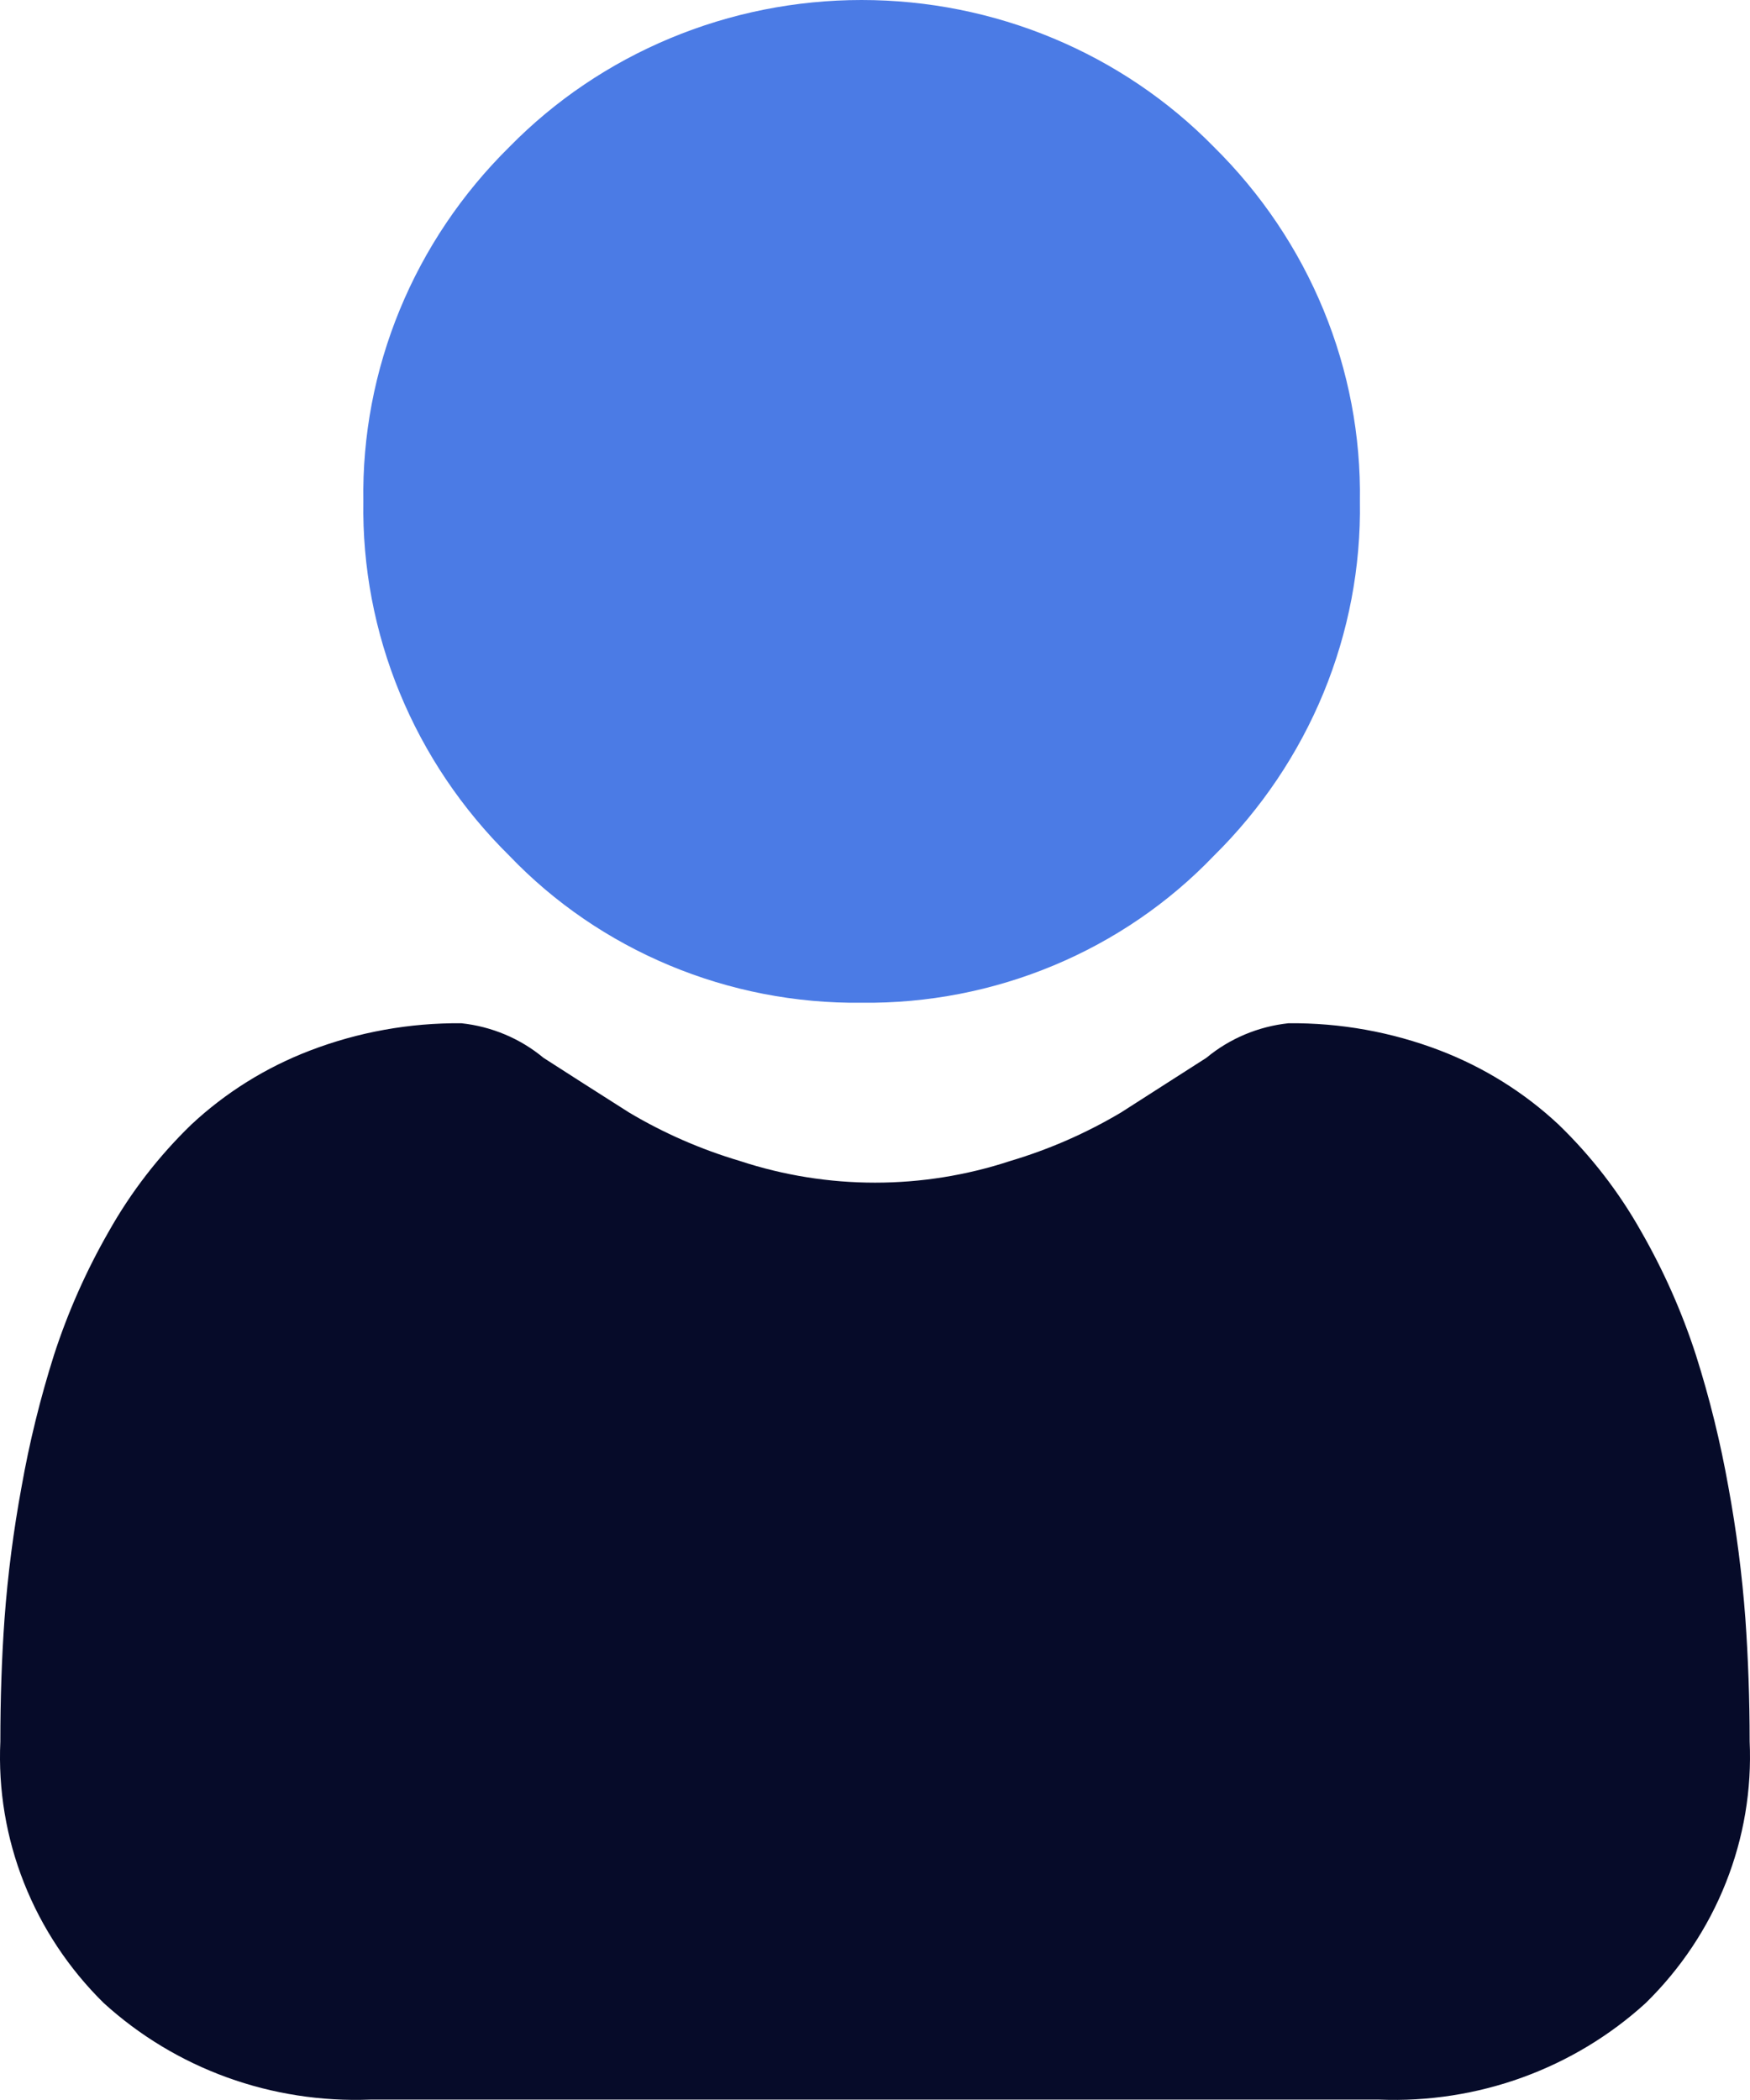 <svg width="35" height="42" viewBox="0 0 35 42" fill="none" xmlns="http://www.w3.org/2000/svg">
<path d="M17.232 20.055C18.552 20.07 19.86 19.816 21.073 19.309C22.286 18.803 23.377 18.056 24.278 17.115C25.223 16.182 25.968 15.075 26.47 13.858C26.971 12.641 27.219 11.338 27.198 10.027C27.218 8.716 26.971 7.413 26.469 6.196C25.968 4.979 25.223 3.872 24.278 2.939C23.368 2.01 22.275 1.271 21.064 0.766C19.853 0.26 18.549 0 17.232 0C15.915 0 14.612 0.26 13.401 0.766C12.19 1.271 11.097 2.01 10.187 2.939C9.241 3.872 8.496 4.979 7.995 6.196C7.494 7.413 7.246 8.715 7.267 10.027C7.246 11.338 7.494 12.641 7.995 13.858C8.496 15.075 9.241 16.182 10.187 17.115C11.087 18.056 12.179 18.803 13.392 19.309C14.605 19.816 15.913 20.07 17.232 20.055Z" fill="#4B7BE5"/>
<path d="M34.907 32.365C34.841 31.485 34.728 30.609 34.568 29.74C34.409 28.845 34.192 27.961 33.916 27.094C33.638 26.237 33.271 25.41 32.821 24.626C32.379 23.84 31.822 23.12 31.169 22.489C30.485 21.85 29.679 21.347 28.798 21.009C27.834 20.64 26.806 20.455 25.77 20.465C25.164 20.53 24.593 20.77 24.128 21.156C23.636 21.473 23.052 21.843 22.42 22.25C21.727 22.662 20.983 22.988 20.207 23.219C18.452 23.798 16.551 23.798 14.796 23.219C14.018 22.988 13.274 22.663 12.581 22.25C11.945 21.846 11.37 21.479 10.869 21.156C10.405 20.77 9.833 20.53 9.227 20.465C8.192 20.456 7.164 20.641 6.2 21.011C5.317 21.349 4.511 21.852 3.826 22.492C3.174 23.123 2.618 23.843 2.176 24.629C1.726 25.413 1.359 26.24 1.081 27.096C0.806 27.964 0.588 28.848 0.43 29.743C0.27 30.611 0.156 31.488 0.091 32.368C0.034 33.156 0.007 33.993 0.007 34.828C-0.037 35.792 0.123 36.755 0.479 37.655C0.835 38.556 1.378 39.375 2.074 40.06C2.787 40.71 3.625 41.216 4.54 41.548C5.454 41.879 6.428 42.03 7.403 41.992H27.587C28.562 42.031 29.535 41.88 30.45 41.548C31.364 41.216 32.203 40.71 32.915 40.06C33.614 39.375 34.16 38.556 34.517 37.655C34.875 36.754 35.037 35.791 34.993 34.825C34.993 33.985 34.963 33.158 34.907 32.365Z" fill="#060B29"/>
</svg>
